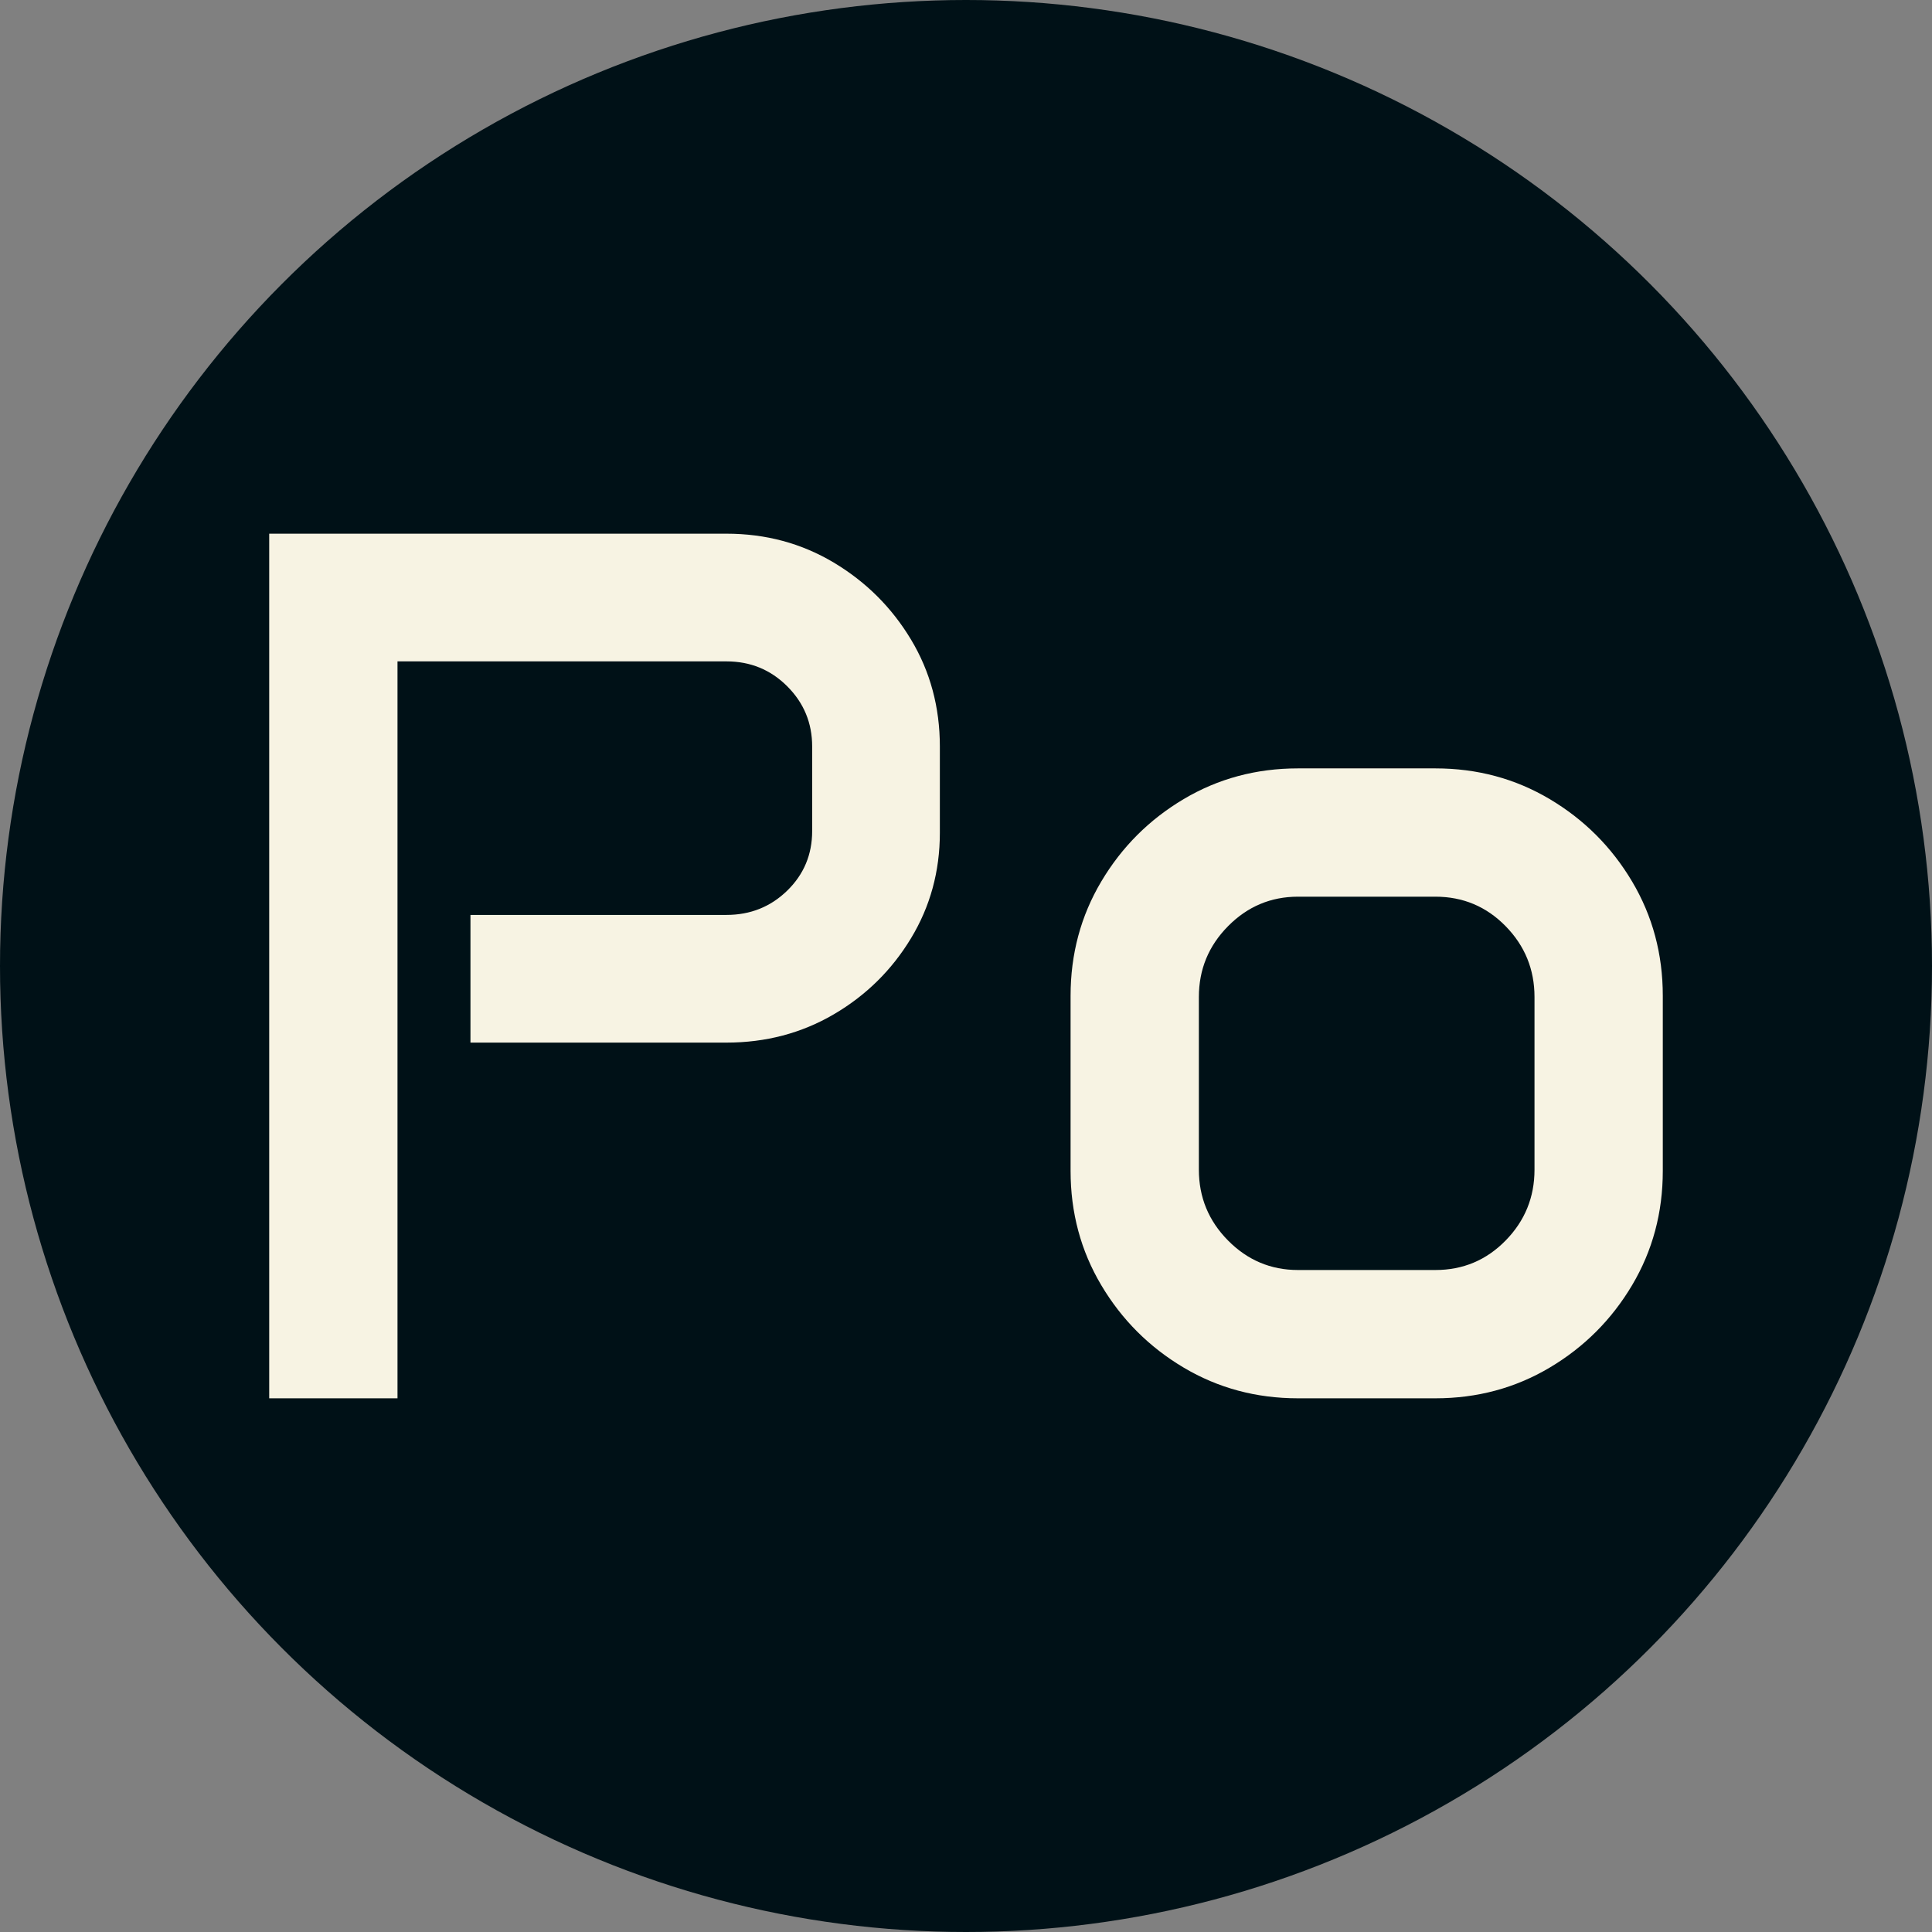 <svg xmlns="http://www.w3.org/2000/svg" viewBox="0 0 512 512"><rect x="0" y="0" width="512" height="512" fill="#808080" stroke="none"/><circle cx="256" cy="256" r="256" fill="#001117"/><path d="M22.559 0L22.559-229.131L143.730-229.131Q159.360-229.131 172.170-221.477Q184.980-213.823 192.634-201.094Q200.288-188.364 200.288-172.734L200.288-172.734L200.288-149.854Q200.288-134.546 192.634-121.897Q184.980-109.248 172.170-101.755Q159.360-94.263 143.730-94.263L143.730-94.263L75.894-94.263L75.894-128.101L143.730-128.101Q153.237-128.101 159.844-134.546Q166.450-140.991 166.450-150.337L166.450-150.337L166.450-172.734Q166.450-182.080 159.844-188.687Q153.237-195.293 143.730-195.293L143.730-195.293L56.558-195.293L56.558 0L22.559 0ZM234.932-60.264L234.932-106.670Q234.932-123.267 243.069-136.963Q251.206-150.659 264.902-158.796Q278.599-166.934 295.195-166.934L295.195-166.934L331.611-166.934Q348.208-166.934 361.904-158.796Q375.601-150.659 383.738-136.963Q391.875-123.267 391.875-106.670L391.875-106.670L391.875-60.264Q391.875-43.667 383.738-29.971Q375.601-16.274 361.904-8.137Q348.208 0 331.611 0L331.611 0L295.195 0Q278.599 0 264.902-8.137Q251.206-16.274 243.069-29.971Q234.932-43.667 234.932-60.264L234.932-60.264ZM268.931-106.348L268.931-60.586Q268.931-49.629 276.665-41.814Q284.399-33.999 295.195-33.999L295.195-33.999L331.611-33.999Q342.568-33.999 350.222-41.814Q357.876-49.629 357.876-60.586L357.876-60.586L357.876-106.348Q357.876-117.305 350.222-125.120Q342.568-132.935 331.611-132.935L331.611-132.935L295.195-132.935Q284.399-132.935 276.665-125.120Q268.931-117.305 268.931-106.348L268.931-106.348Z" fill="#f7f3e3" transform="translate(48.783, 370.565)"/></svg>